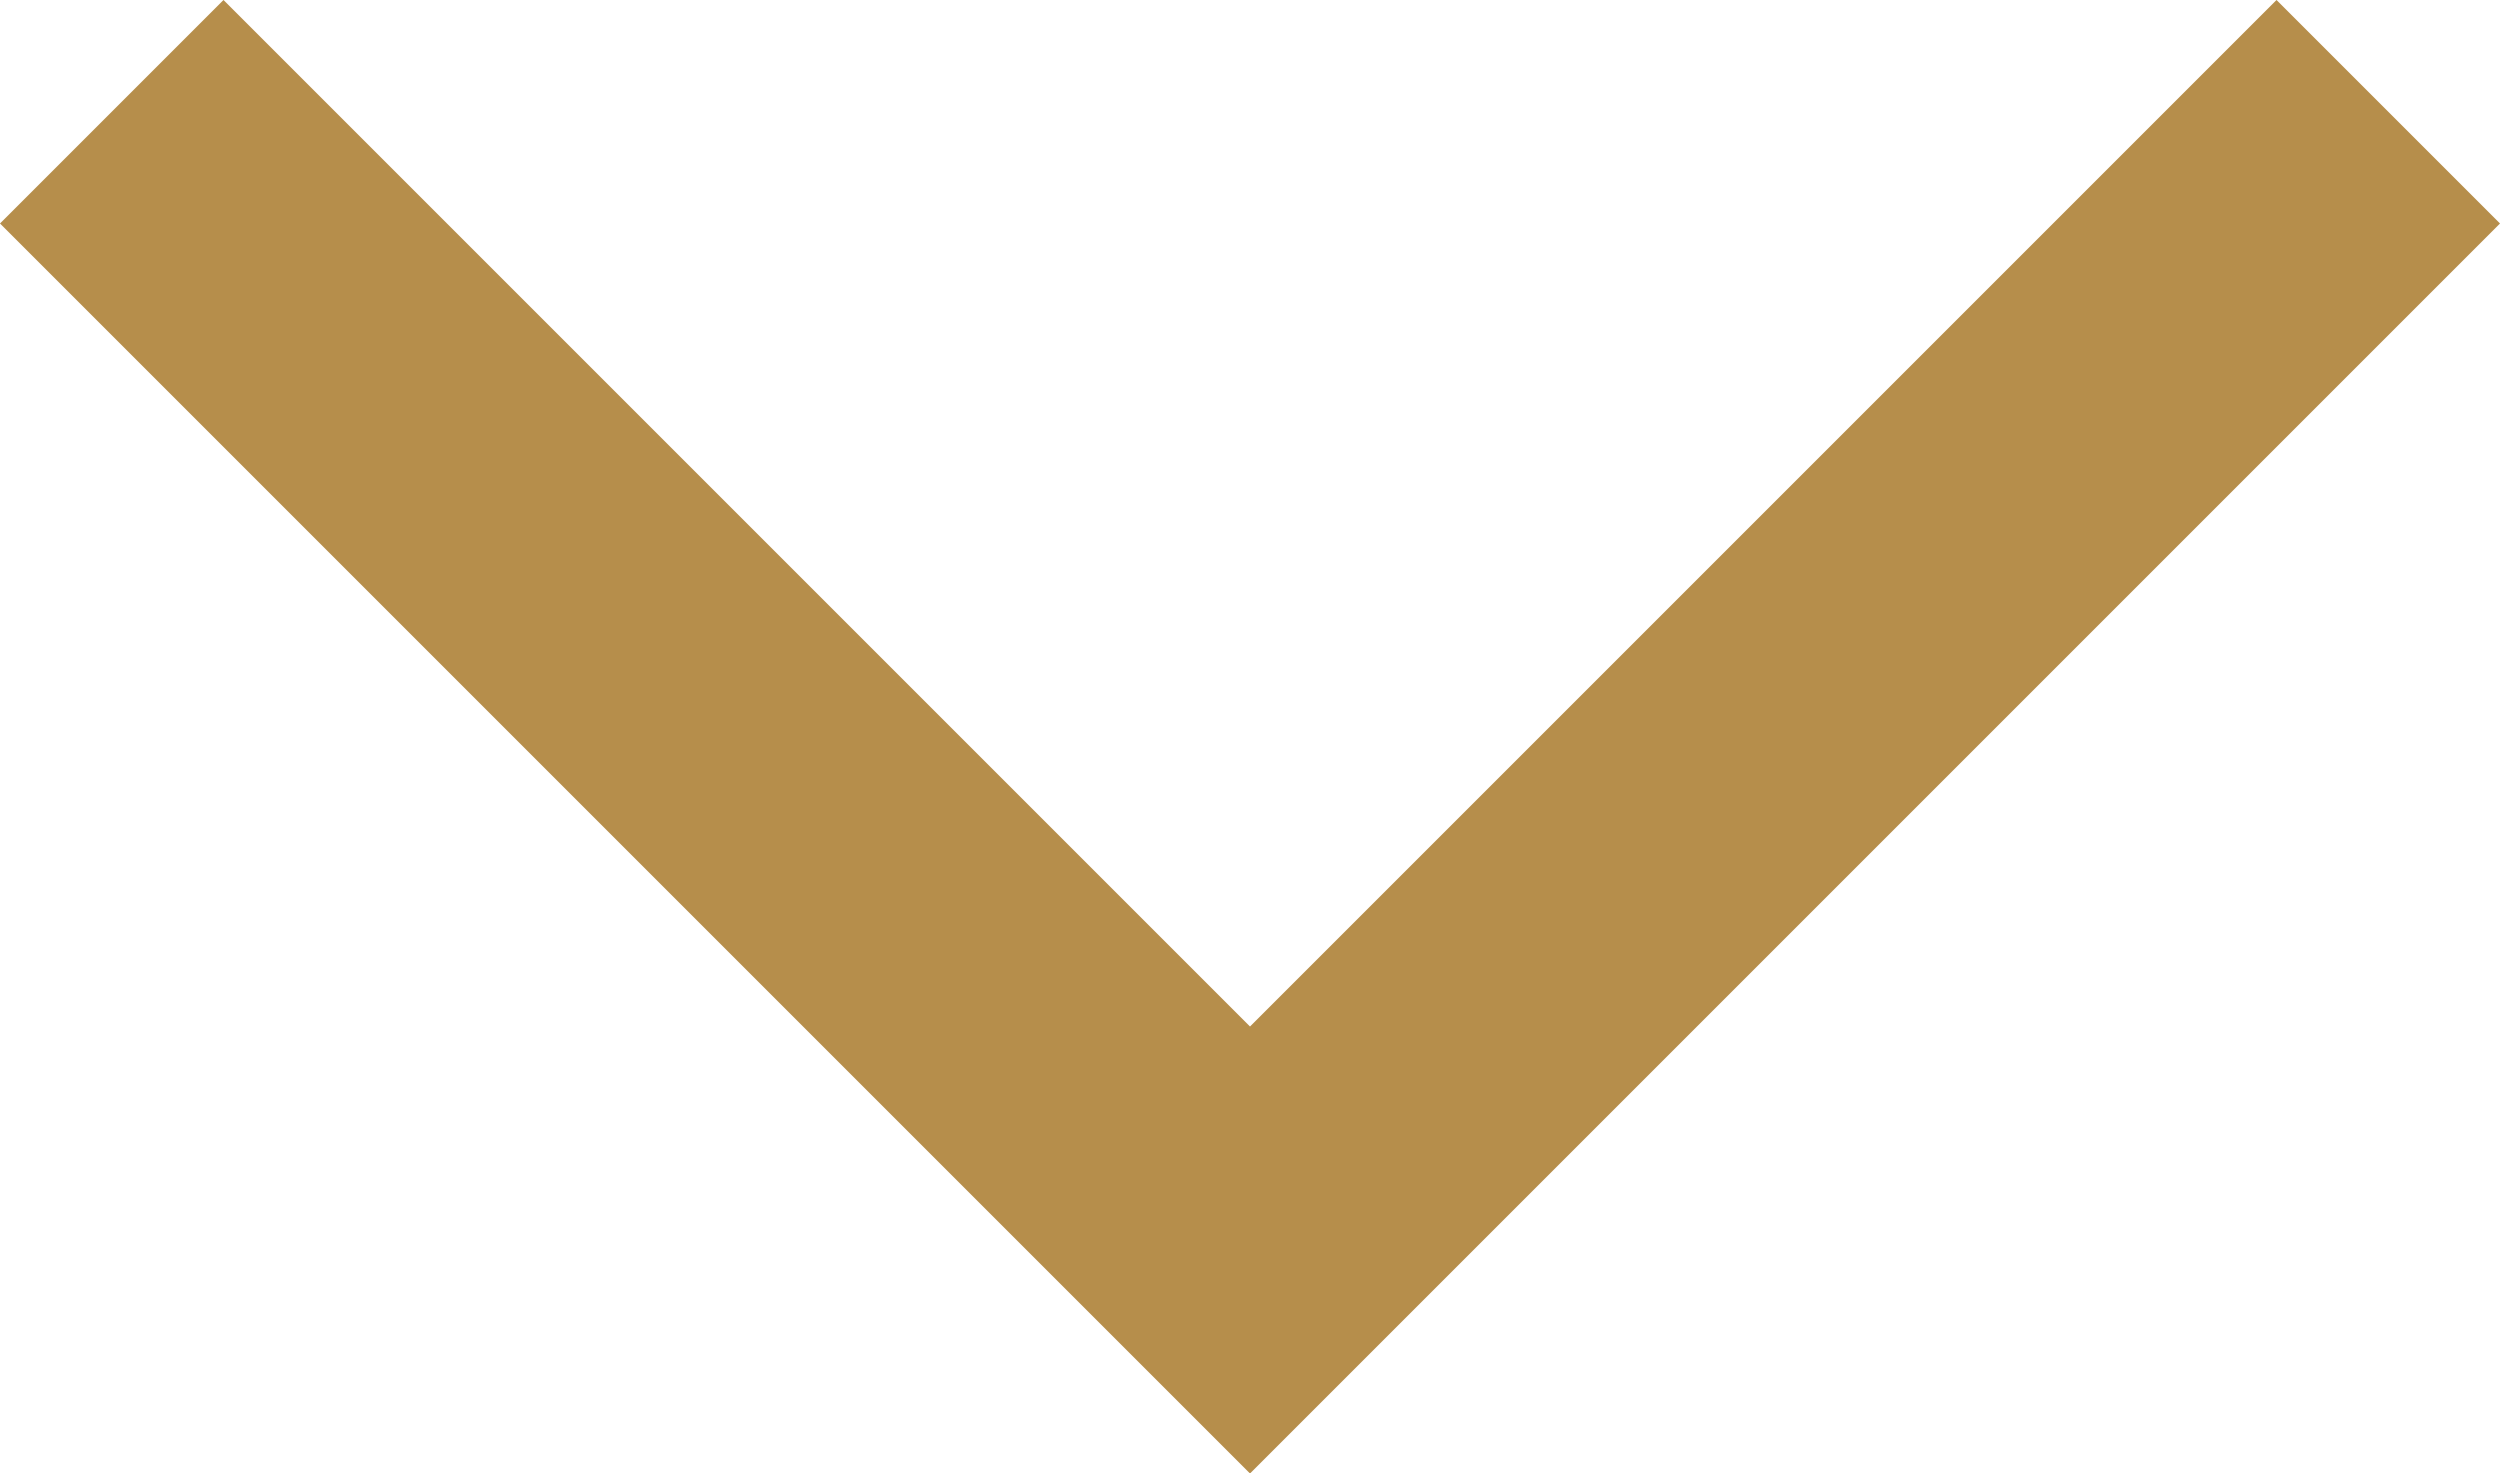 <svg xmlns="http://www.w3.org/2000/svg" width="19.8" height="11.67" viewBox="0 0 19.8 11.67">
  <g id="arrow_forward_ios" transform="translate(21.9 -6.49) rotate(90)">
    <path id="Path_1" data-name="Path 1" d="M6.49,20.13,8.26,21.9l9.9-9.9L8.26,2.1,6.49,3.87,14.62,12,6.49,20.13Z" fill="#b68e4b"/>
  </g>
</svg>
